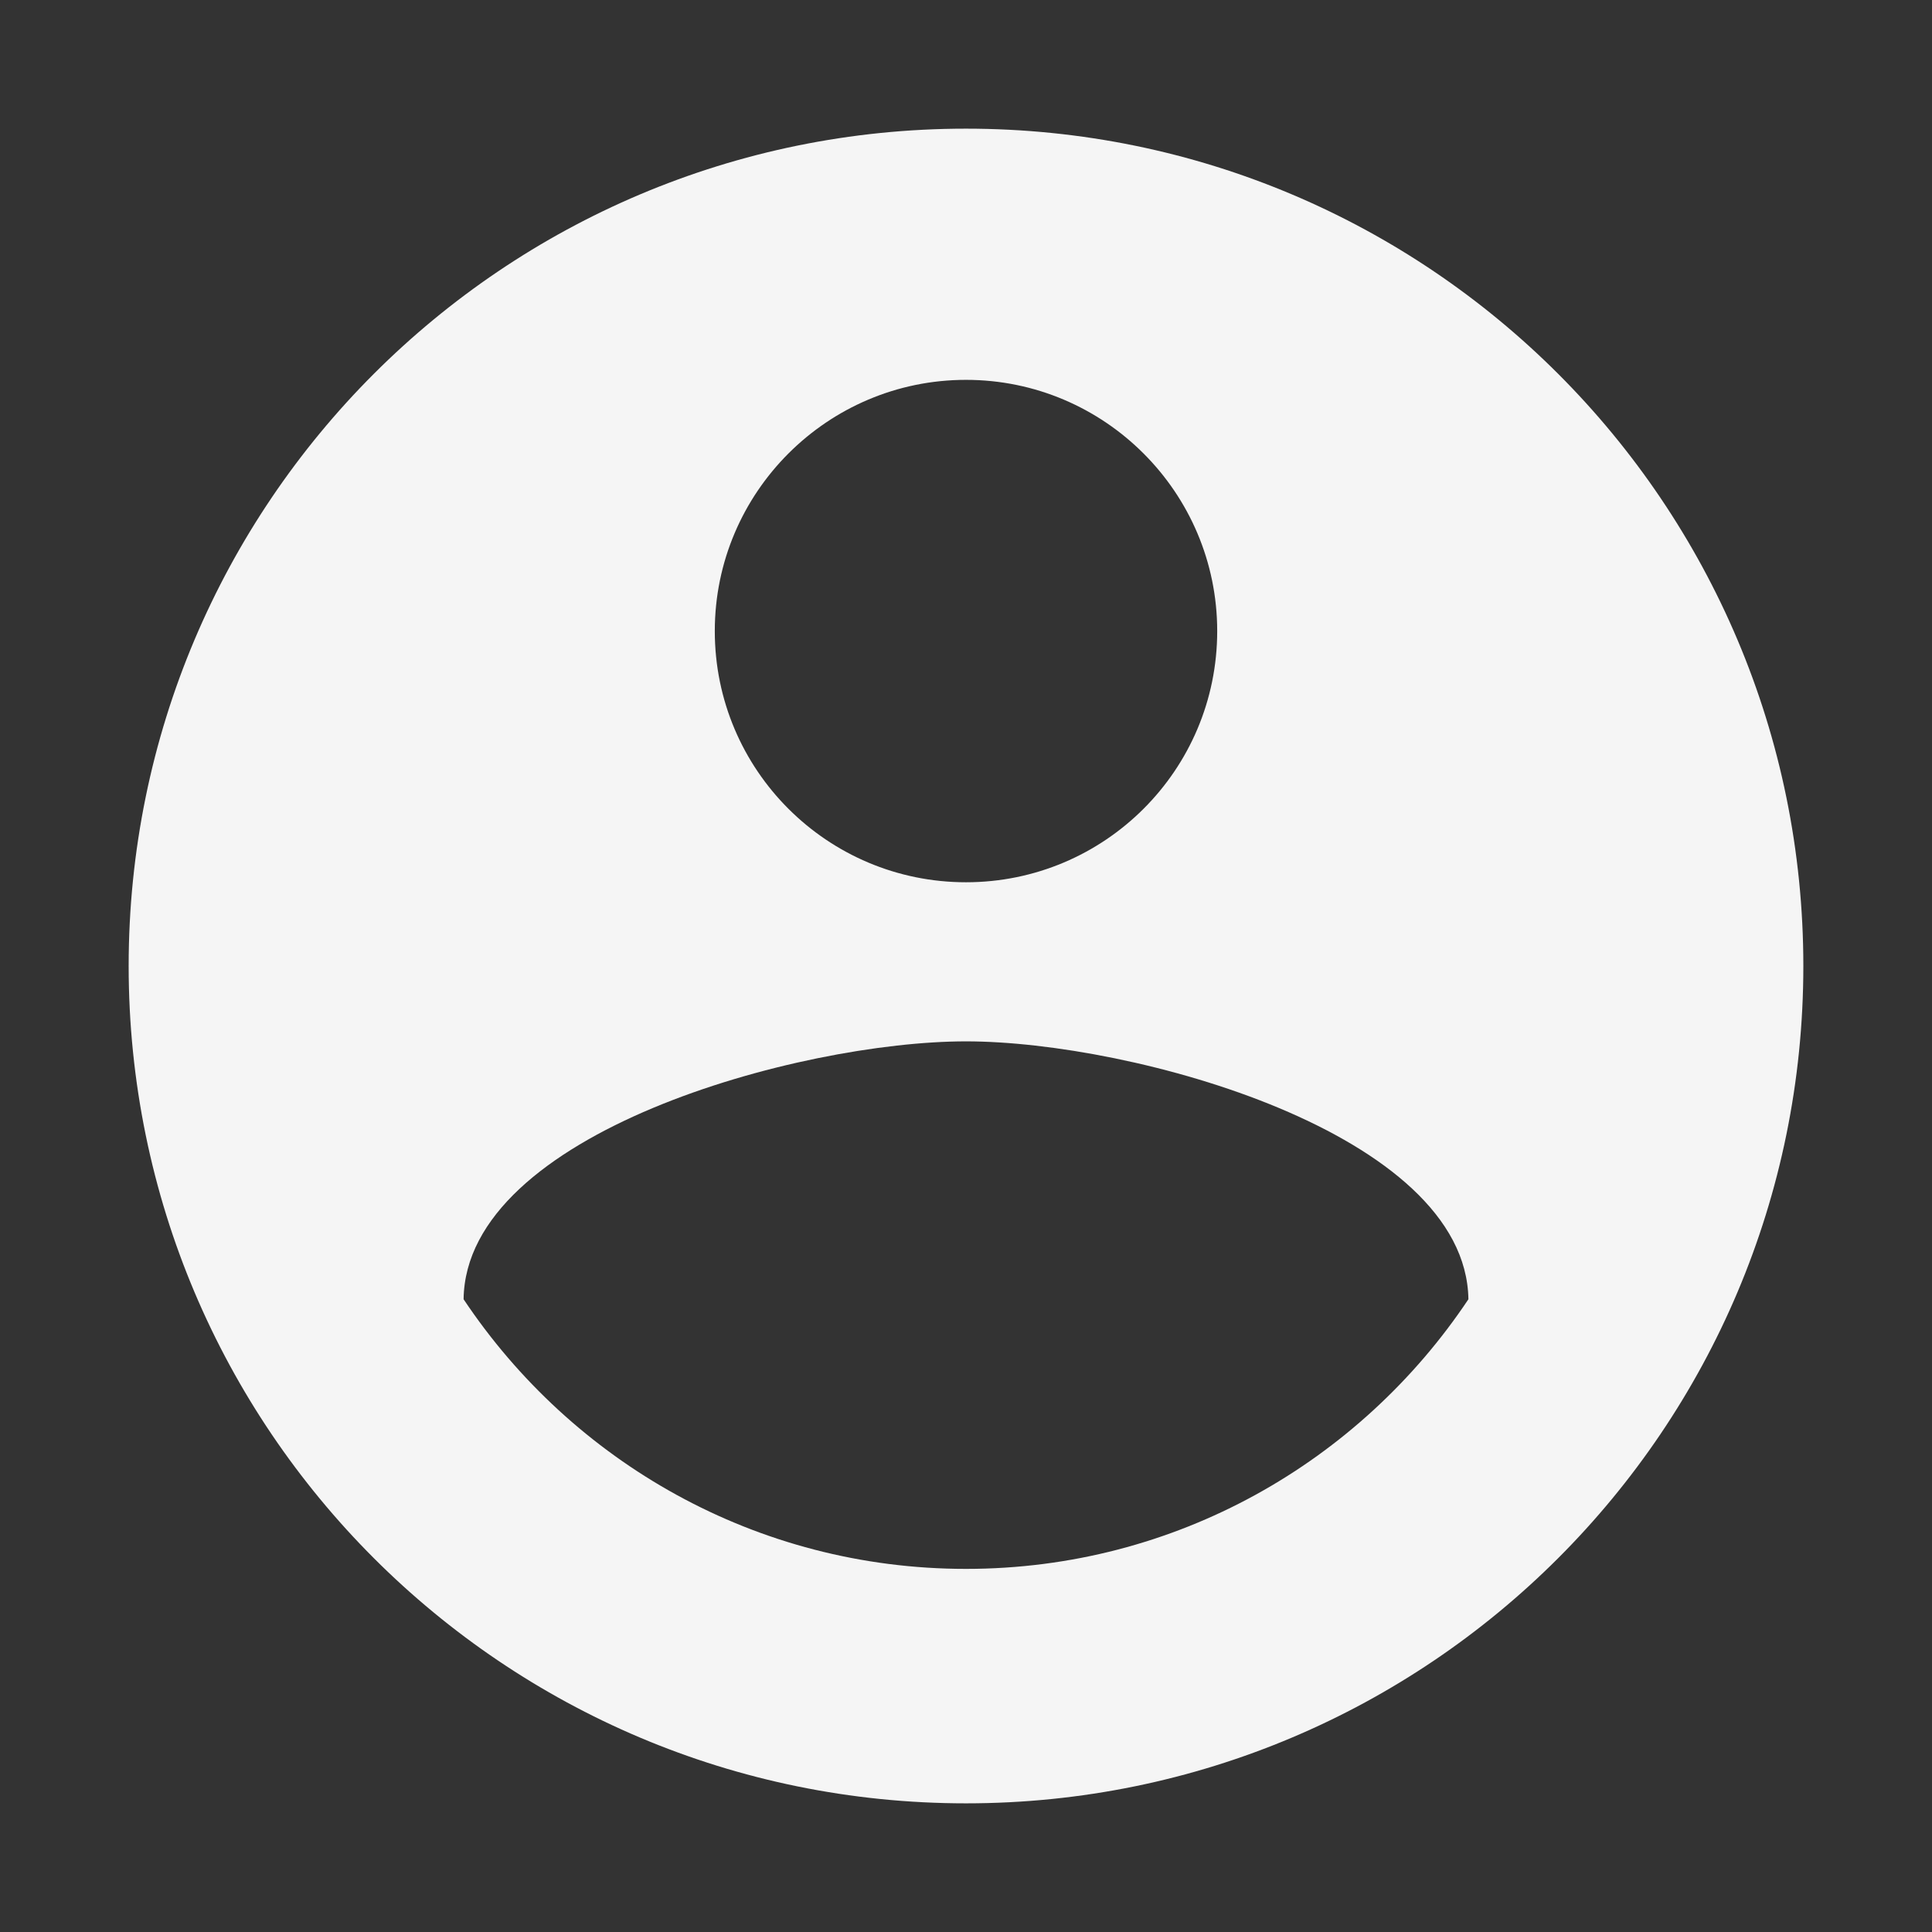 <?xml version="1.0" standalone="no"?>
<!DOCTYPE svg PUBLIC "-//W3C//DTD SVG 1.1//EN" "http://www.w3.org/Graphics/SVG/1.1/DTD/svg11.dtd">
<svg t="1594982790546" class="icon" viewBox="0 0 1024 1024" version="1.1" xmlns="http://www.w3.org/2000/svg" p-id="10546" xmlns:xlink="http://www.w3.org/1999/xlink" width="200" height="200">
<rect x="0" y="0" width="1024" height="1024" fill="#333333" stroke="none"/>
<defs>
<style type="text/css">
</style>
</defs>
<path d="M512 68.191C266.795 68.191 68.191 266.795 68.191 512S266.795 955.809 512 955.809 955.809 757.205 955.809 512 757.204 68.191 512 68.191z m0 133.142c73.45 0 133.142 59.693 133.142 133.143 0 73.672-59.692 133.142-133.142 133.142s-133.142-59.47-133.142-133.142c0-73.45 59.691-133.143 133.142-133.143z m0 630.209c-111.174 0-208.812-56.808-266.285-142.907C246.825 600.538 423.46 551.942 512 551.942s264.953 48.596 266.285 136.693C720.812 774.735 623.174 831.542 512 831.542z" p-id="10547" fill="WhiteSmoke"></path></svg>